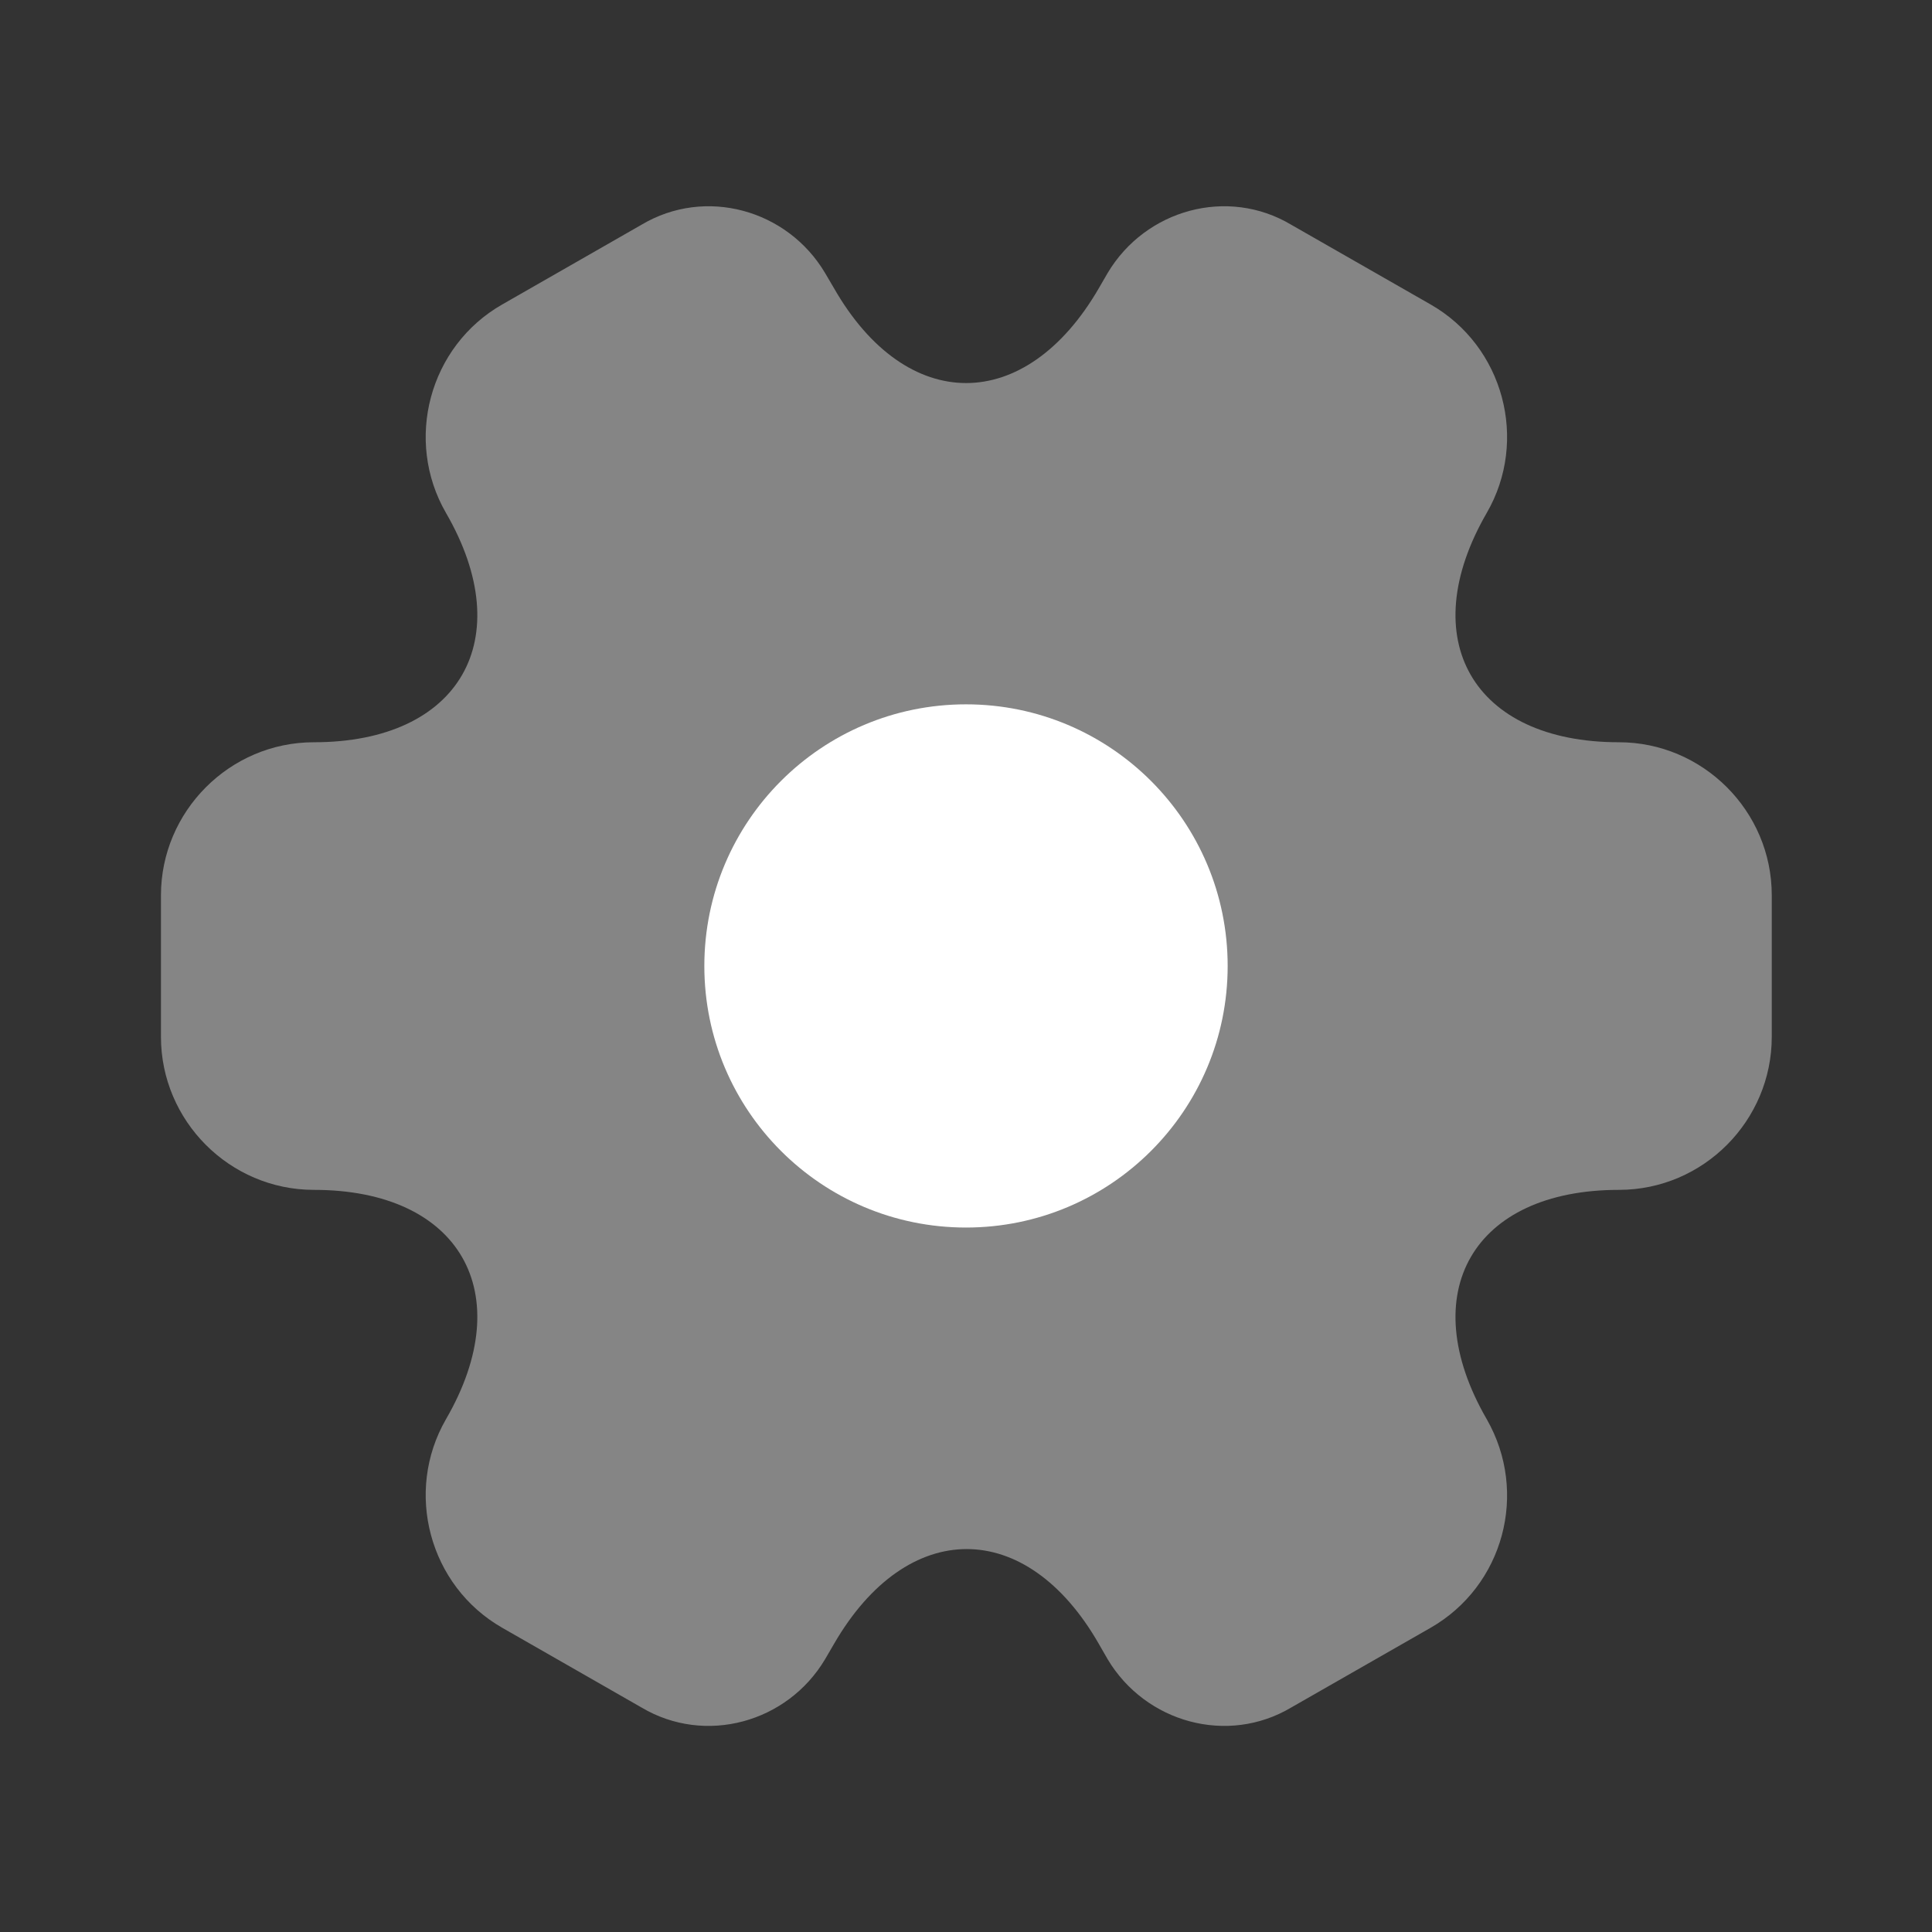 <svg width="16" height="16" viewBox="0 0 16 16" fill="none" xmlns="http://www.w3.org/2000/svg">
<rect x="0" y="0" width="16" height="16" fill="#333333" stroke="none"/>
<path opacity="0.4" d="M1.333 8.587V7.414C1.333 6.721 1.9 6.147 2.6 6.147C3.807 6.147 4.3 5.294 3.693 4.247C3.347 3.647 3.553 2.867 4.16 2.521L5.313 1.861C5.84 1.547 6.52 1.734 6.833 2.261L6.907 2.387C7.507 3.434 8.493 3.434 9.1 2.387L9.173 2.261C9.487 1.734 10.167 1.547 10.693 1.861L11.847 2.521C12.453 2.867 12.66 3.647 12.313 4.247C11.707 5.294 12.2 6.147 13.407 6.147C14.1 6.147 14.673 6.714 14.673 7.414V8.587C14.673 9.281 14.107 9.854 13.407 9.854C12.2 9.854 11.707 10.707 12.313 11.754C12.66 12.361 12.453 13.134 11.847 13.481L10.693 14.141C10.167 14.454 9.487 14.267 9.173 13.741L9.1 13.614C8.5 12.567 7.513 12.567 6.907 13.614L6.833 13.741C6.52 14.267 5.84 14.454 5.313 14.141L4.16 13.481C3.553 13.134 3.347 12.354 3.693 11.754C4.3 10.707 3.807 9.854 2.6 9.854C1.9 9.854 1.333 9.281 1.333 8.587Z" fill="white"/>
<path d="M8 10.166C9.197 10.166 10.167 9.196 10.167 8C10.167 6.803 9.197 5.833 8 5.833C6.803 5.833 5.833 6.803 5.833 8C5.833 9.196 6.803 10.166 8 10.166Z" fill="white"/>
</svg>

